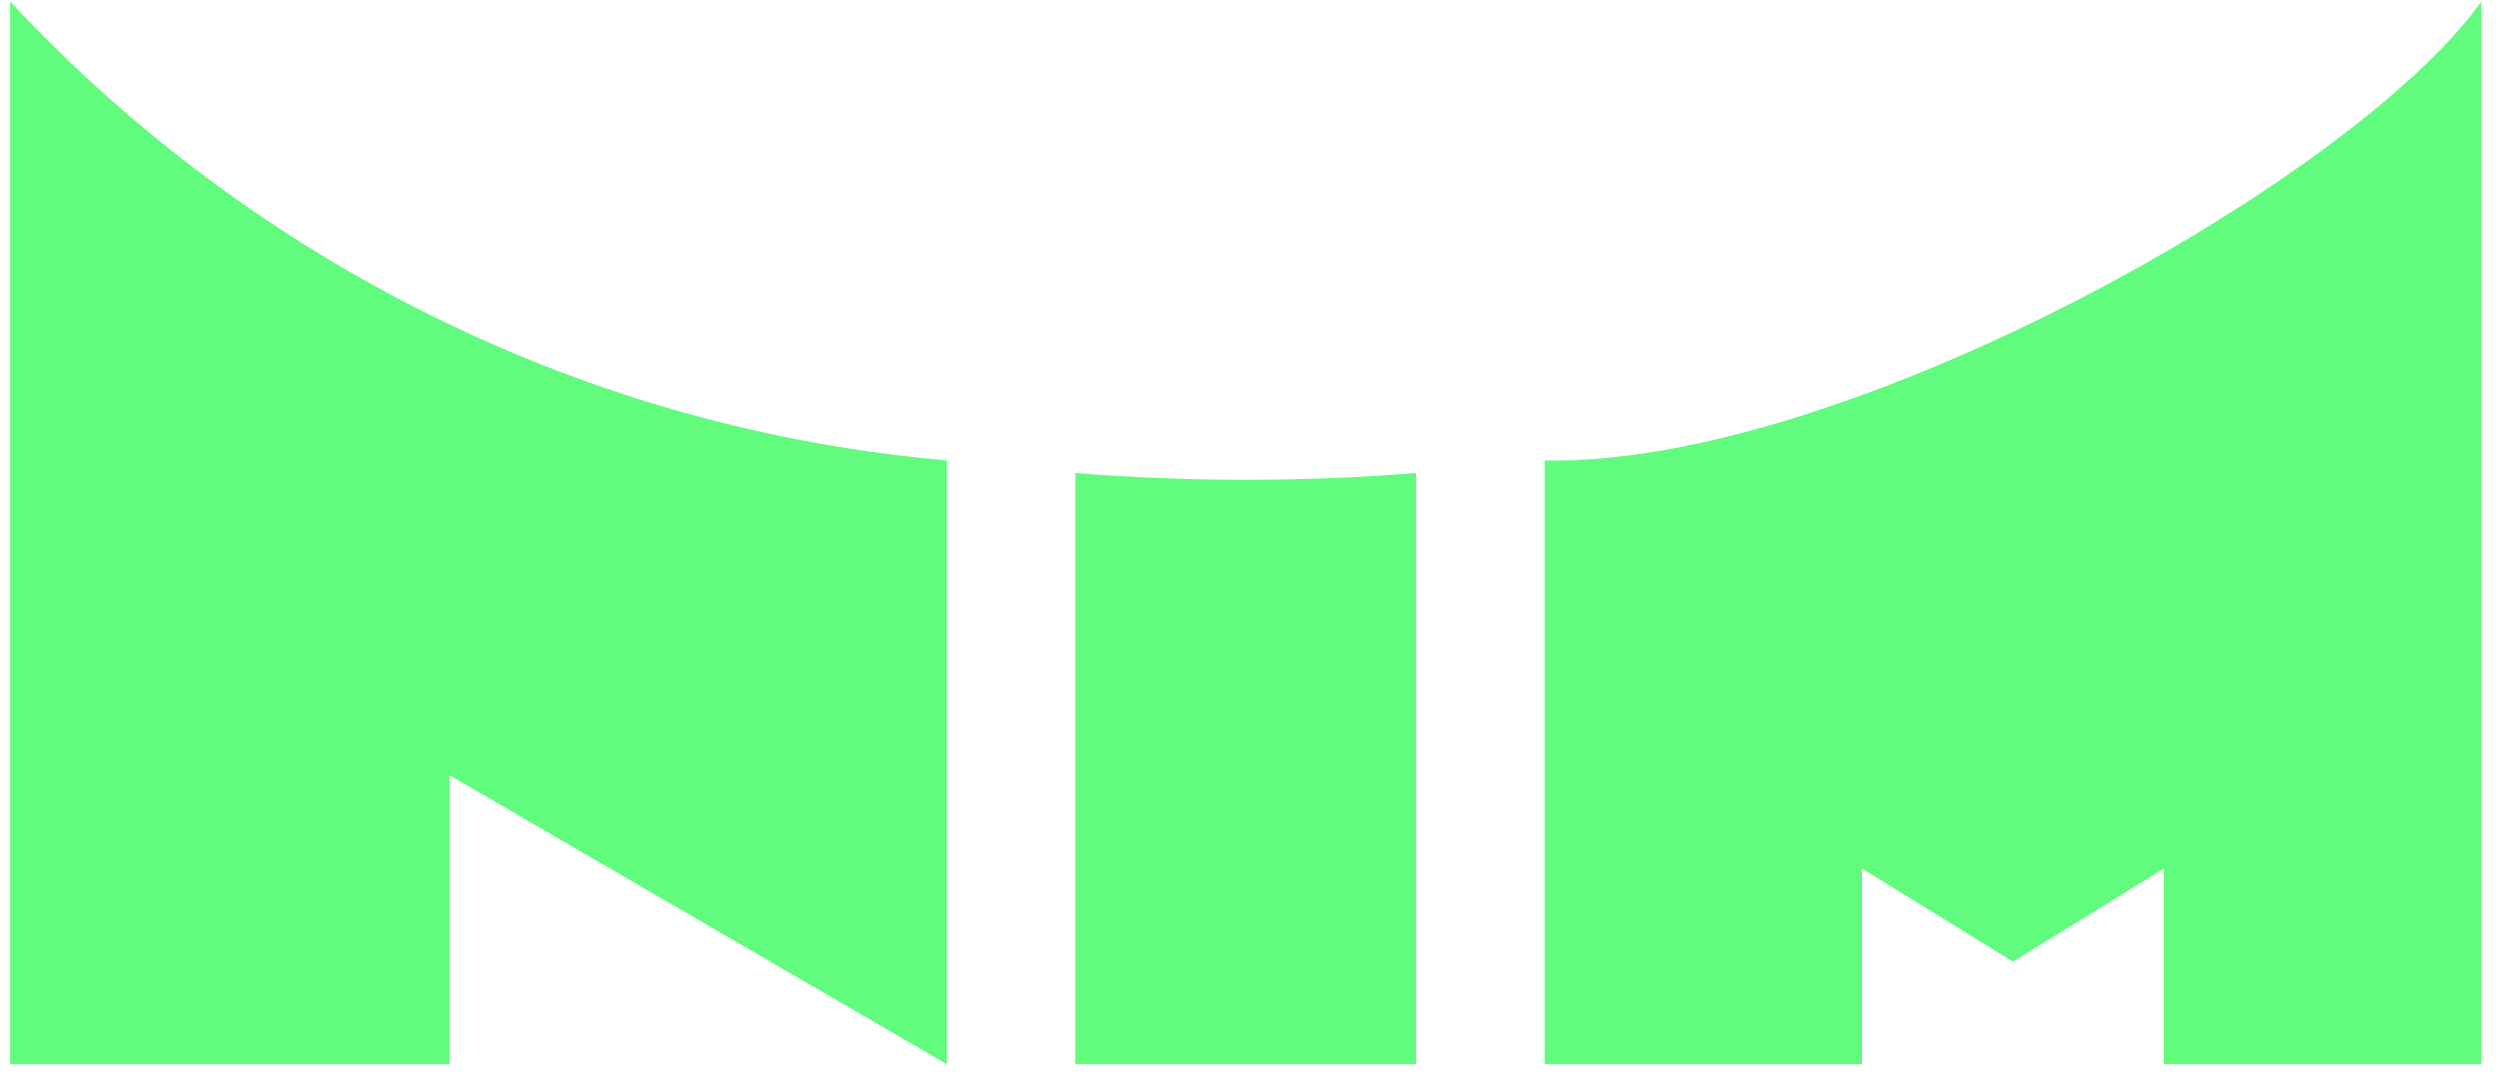 <svg width="123" height="53" viewBox="0 0 123 53" fill="none" xmlns="http://www.w3.org/2000/svg">
<path d="M122.08 0.079V52.359H106.468V42.73L99.038 47.312L91.609 42.73V52.359H75.997V22.652C90.651 22.974 115.851 8.832 122.081 0.079H122.08Z" fill="#61FC7D"/>
<path d="M69.674 23.269V52.359H52.905V23.269C58.385 23.717 64.194 23.717 69.674 23.269Z" fill="#61FC7D"/>
<path d="M46.583 22.652V52.358L22.125 38.147V52.358H0.5V0.08C12.555 12.998 28.916 21.113 46.583 22.652Z" fill="#61FC7D"/>
</svg>
